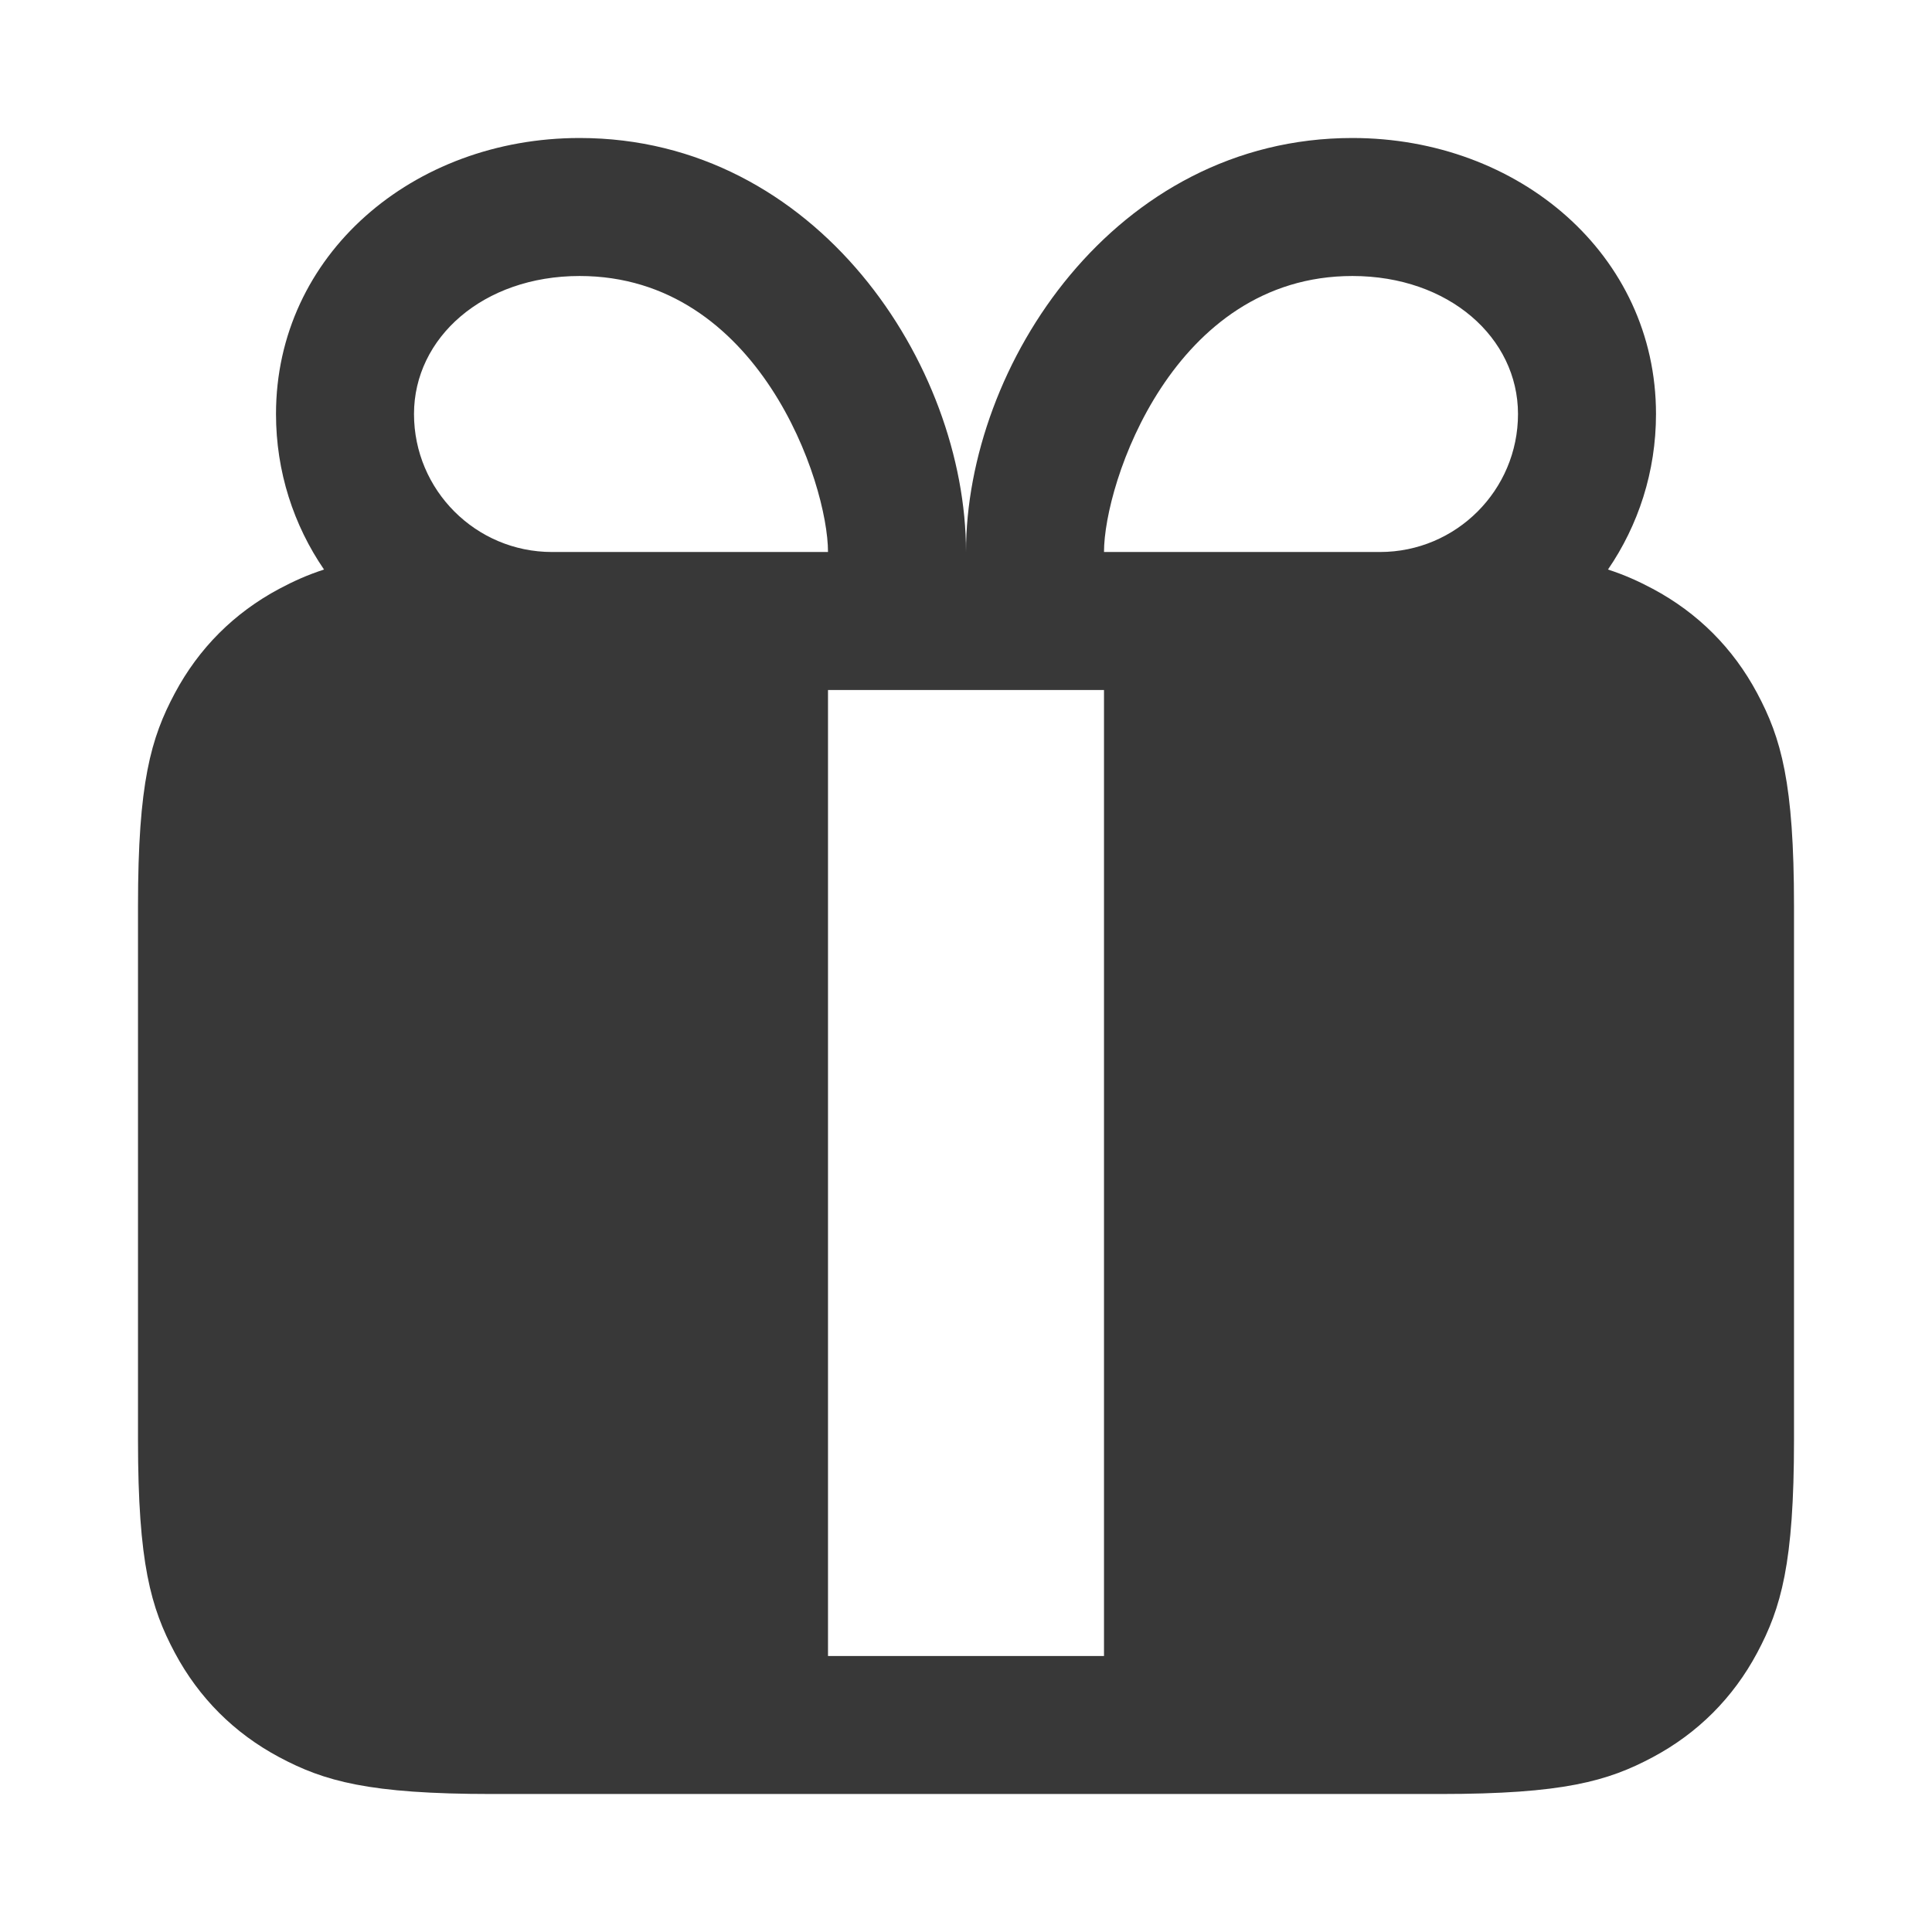 <svg xmlns="http://www.w3.org/2000/svg" width="14" height="14" viewBox="0 0 14 14">
  <path fill="#383838" fill-rule="evenodd" d="M11.652,4.127 C11.772,4.166 11.874,4.212 11.977,4.267 C12.303,4.441 12.559,4.697 12.733,5.023 C12.907,5.349 13,5.672 13,6.564 L13,10.436 C13,11.328 12.907,11.651 12.733,11.977 C12.559,12.303 12.303,12.559 11.977,12.733 C11.651,12.907 11.328,13 10.436,13 L3.564,13 C2.672,13 2.349,12.907 2.023,12.733 C1.697,12.559 1.441,12.303 1.267,11.977 C1.093,11.651 1,11.328 1,10.436 L1,6.564 C1,5.672 1.093,5.349 1.267,5.023 C1.441,4.697 1.697,4.441 2.023,4.267 C2.126,4.212 2.228,4.166 2.348,4.127 C2.128,3.806 2,3.418 2,3 C2,1.846 2.993,1 4.2,1 C5.919,1 7,2.645 7,4 C7,2.645 8.081,1 9.8,1 C11.007,1 12,1.846 12,3 C12,3.418 11.872,3.806 11.652,4.127 Z M6,5 L6,12 L8,12 L8,5 L6,5 Z M4,4 L6,4 C6,3.5 5.5,2 4.2,2 C3.5,2 3,2.448 3,3 C3,3.552 3.448,4 4,4 Z M10,4 C10.552,4 11,3.552 11,3 C11,2.448 10.5,2 9.8,2 C8.5,2 8,3.5 8,4 L10,4 Z"/>
</svg>
